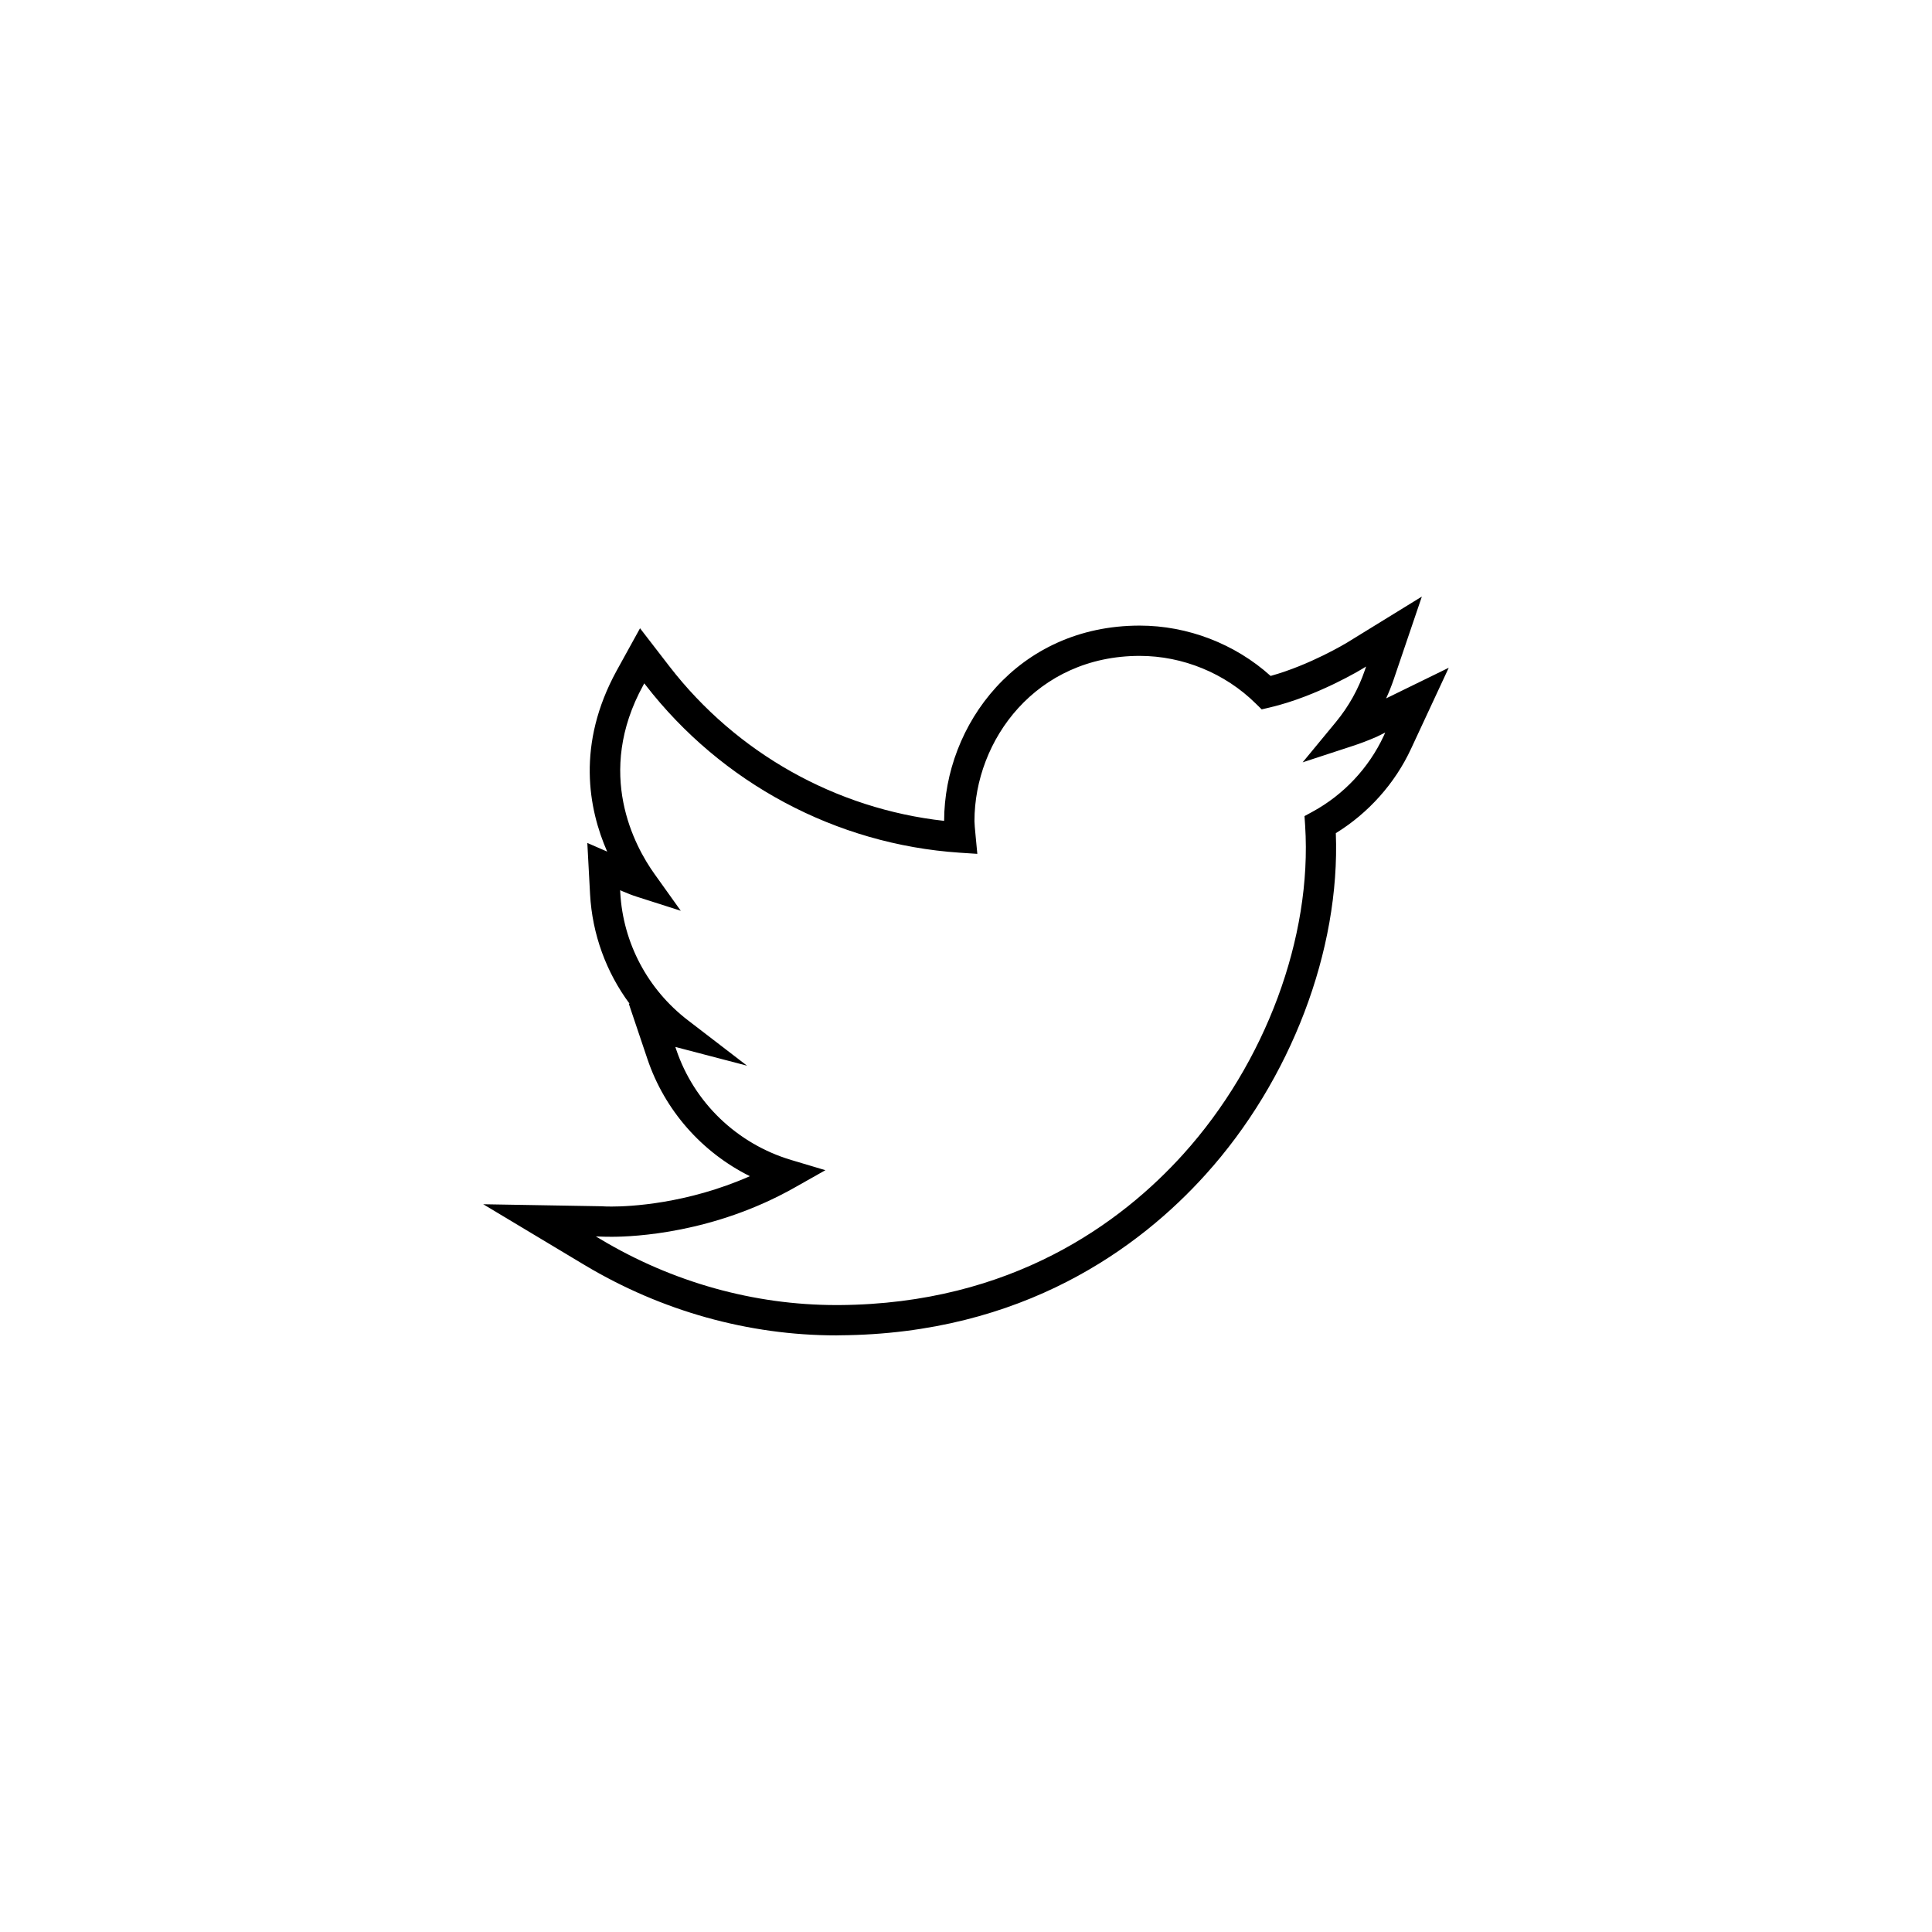 <?xml version="1.0" encoding="UTF-8" standalone="no" ?>
<!DOCTYPE svg PUBLIC "-//W3C//DTD SVG 1.1//EN" "http://www.w3.org/Graphics/SVG/1.1/DTD/svg11.dtd">
<svg xmlns="http://www.w3.org/2000/svg" xmlns:xlink="http://www.w3.org/1999/xlink" version="1.1" width="400" height="400" viewBox="0 0 400 400" xml:space="preserve">
<desc>Created with Fabric.js 3.6.2</desc>
<defs>
</defs>
<g transform="matrix(8.37 0 0 8.37 200 200)" id="Layer_1"  >
<path style="stroke: none; stroke-width: 1; stroke-dasharray: none; stroke-linecap: butt; stroke-dashoffset: 0; stroke-linejoin: miter; stroke-miterlimit: 4; fill: rgb(0,0,0); fill-rule: nonzero; opacity: 1;"  transform=" translate(-12, -12)" d="M 8.794 21.137 c -2.173 0 -4.325 -0.602 -6.225 -1.738 l -2.511 -1.506 l 2.928 0.05 c 0.057 0.004 0.132 0.007 0.248 0.007 c 0.441 0 1.856 -0.062 3.42 -0.751 c -1.188 -0.591 -2.107 -1.629 -2.534 -2.897 l -0.462 -1.372 l 0.021 0.004 c -0.579 -0.78 -0.924 -1.72 -0.978 -2.708 l -0.068 -1.27 l 0.491 0.214 C 2.662 8.116 2.358 6.519 3.36 4.692 l 0.577 -1.046 l 0.729 0.945 c 1.66 2.146 4.117 3.522 6.793 3.819 c 0.004 -2.376 1.813 -4.83 4.837 -4.83 c 1.189 0 2.358 0.451 3.239 1.245 c 0.98 -0.271 1.878 -0.817 1.889 -0.823 l 1.852 -1.14 l -0.7 2.06 c -0.054 0.156 -0.115 0.31 -0.184 0.458 l 1.549 -0.757 l -0.933 2.005 c -0.398 0.857 -1.055 1.591 -1.86 2.086 c 0.111 2.893 -1.11 6.107 -3.222 8.445 c -1.621 1.798 -4.509 3.947 -9.057 3.976 L 8.794 21.137 z M 2.844 18.689 l 0.111 0.066 c 1.781 1.067 3.8 1.632 5.836 1.632 h 0.073 c 4.275 -0.028 6.985 -2.043 8.507 -3.729 c 2.038 -2.257 3.193 -5.371 3.018 -8.128 l -0.016 -0.238 l 0.209 -0.114 c 0.762 -0.417 1.382 -1.079 1.748 -1.864 l 0.04 -0.089 l -0.209 0.104 c -0.216 0.094 -0.408 0.167 -0.606 0.231 l -1.228 0.402 l 0.822 -0.996 c 0.316 -0.384 0.558 -0.815 0.717 -1.284 l 0.03 -0.09 l -0.08 0.049 c -0.009 0.006 -1.12 0.687 -2.302 0.964 l -0.2 0.047 l -0.148 -0.145 c -0.757 -0.748 -1.803 -1.178 -2.869 -1.178 c -2.56 0 -4.088 2.078 -4.088 4.088 c 0 0.049 0.012 0.202 0.029 0.369 l 0.042 0.44 l -0.44 -0.029 C 8.785 8.991 5.955 7.479 4.074 5.05 L 4.042 5.008 L 4.017 5.054 C 2.817 7.238 3.809 9.042 4.29 9.717 l 0.655 0.917 l -1.073 -0.343 c -0.127 -0.04 -0.252 -0.089 -0.374 -0.142 l -0.053 -0.023 l 0.003 0.058 c 0.068 1.243 0.677 2.394 1.67 3.156 l 1.466 1.126 L 4.81 14.002 l 0.021 0.061 c 0.441 1.314 1.506 2.336 2.847 2.736 l 0.844 0.252 l -0.767 0.433 c -1.995 1.126 -3.964 1.214 -4.52 1.214 c -0.133 0 -0.219 -0.003 -0.271 -0.005 L 2.844 18.689 z" stroke-linecap="round" />
</g>
</svg>